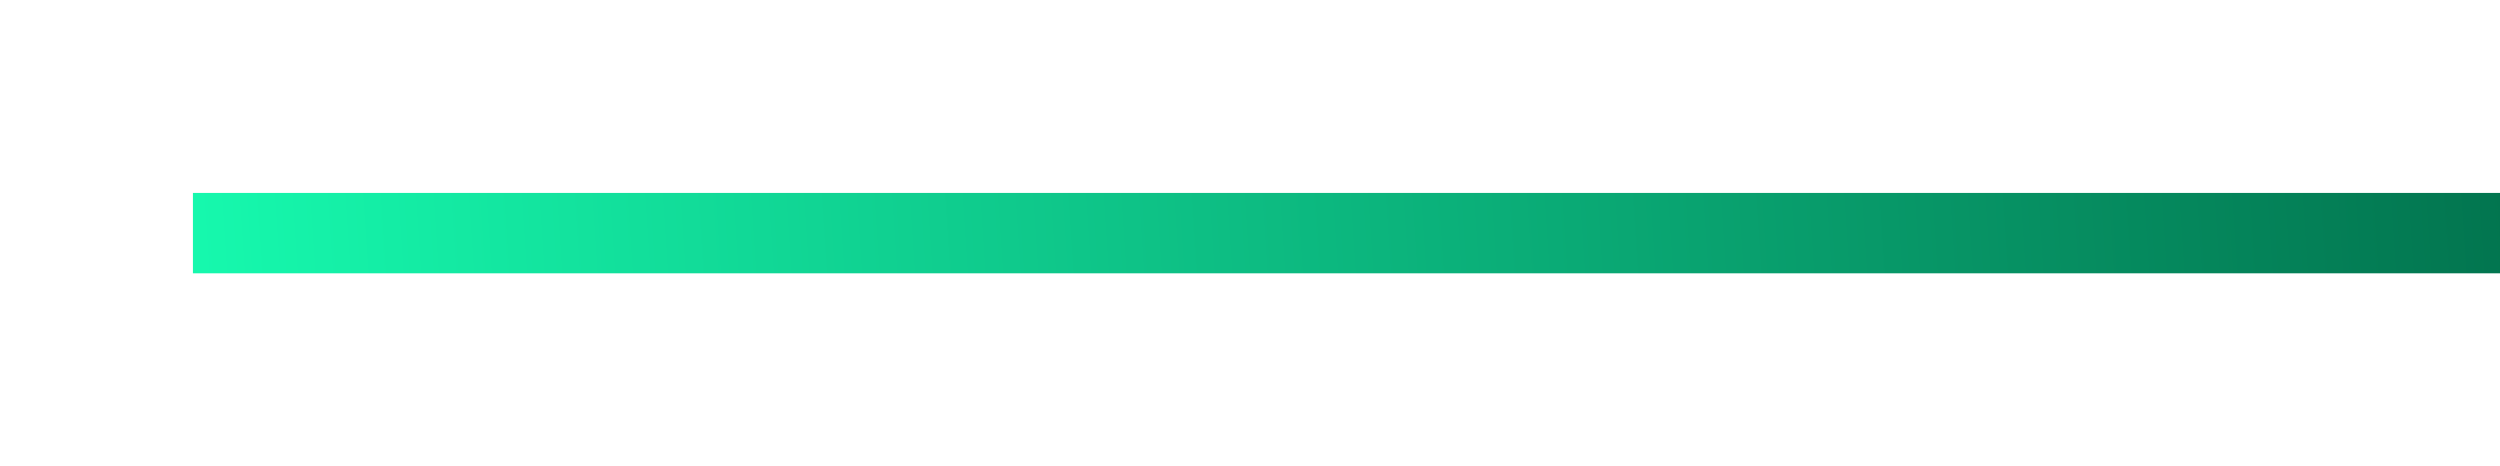 <svg width="311" height="58" viewBox="0 0 311 58" fill="none" xmlns="http://www.w3.org/2000/svg">
<g filter="url(#filter0_di_339_256)">
<path d="M311 29L24 29" stroke="url(#paint0_linear_339_256)" stroke-width="10"/>
</g>
<defs>
<filter id="filter0_di_339_256" x="0" y="0" width="335" height="58" filterUnits="userSpaceOnUse" color-interpolation-filters="sRGB">
<feFlood flood-opacity="0" result="BackgroundImageFix"/>
<feColorMatrix in="SourceAlpha" type="matrix" values="0 0 0 0 0 0 0 0 0 0 0 0 0 0 0 0 0 0 127 0" result="hardAlpha"/>
<feOffset/>
<feGaussianBlur stdDeviation="12"/>
<feComposite in2="hardAlpha" operator="out"/>
<feColorMatrix type="matrix" values="0 0 0 0 0.088 0 0 0 0 1 0 0 0 0 0.696 0 0 0 0.5 0"/>
<feBlend mode="normal" in2="BackgroundImageFix" result="effect1_dropShadow_339_256"/>
<feBlend mode="normal" in="SourceGraphic" in2="effect1_dropShadow_339_256" result="shape"/>
<feColorMatrix in="SourceAlpha" type="matrix" values="0 0 0 0 0 0 0 0 0 0 0 0 0 0 0 0 0 0 127 0" result="hardAlpha"/>
<feOffset/>
<feGaussianBlur stdDeviation="6"/>
<feComposite in2="hardAlpha" operator="arithmetic" k2="-1" k3="1"/>
<feColorMatrix type="matrix" values="0 0 0 0 1 0 0 0 0 1 0 0 0 0 1 0 0 0 0.25 0"/>
<feBlend mode="normal" in2="shape" result="effect2_innerShadow_339_256"/>
</filter>
<linearGradient id="paint0_linear_339_256" x1="9.892" y1="37.998" x2="341.841" y2="15.811" gradientUnits="userSpaceOnUse">
<stop stop-color="#17FFB2"/>
<stop offset="1" stop-color="#006745"/>
</linearGradient>
</defs>
</svg>
